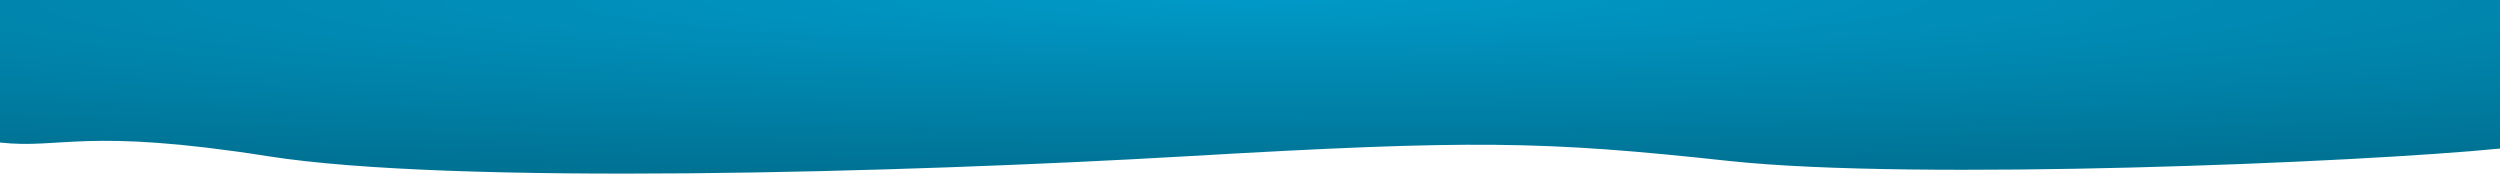 <svg width="1440" height="100" viewBox="0 0 1440 100" fill="none" xmlns="http://www.w3.org/2000/svg">
<path d="M1440 0H0V82.1C35.5 86 48.5 73.326 154.5 89.995C260.5 106.664 519.182 99.538 683.737 89.995C848.292 80.452 888.537 81.1 995.846 92.7C1103.15 104.3 1359.47 93.602 1440 85.57V0Z" fill="url(#paint0_radial)"/>
<defs>
<radialGradient id="paint0_radial" cx="0" cy="0" r="1" gradientUnits="userSpaceOnUse" gradientTransform="translate(720) rotate(90) scale(100 1440)">
<stop stop-color="#0099C7"/>
<stop offset="1" stop-color="#007294"/>
</radialGradient>
</defs>
</svg>
